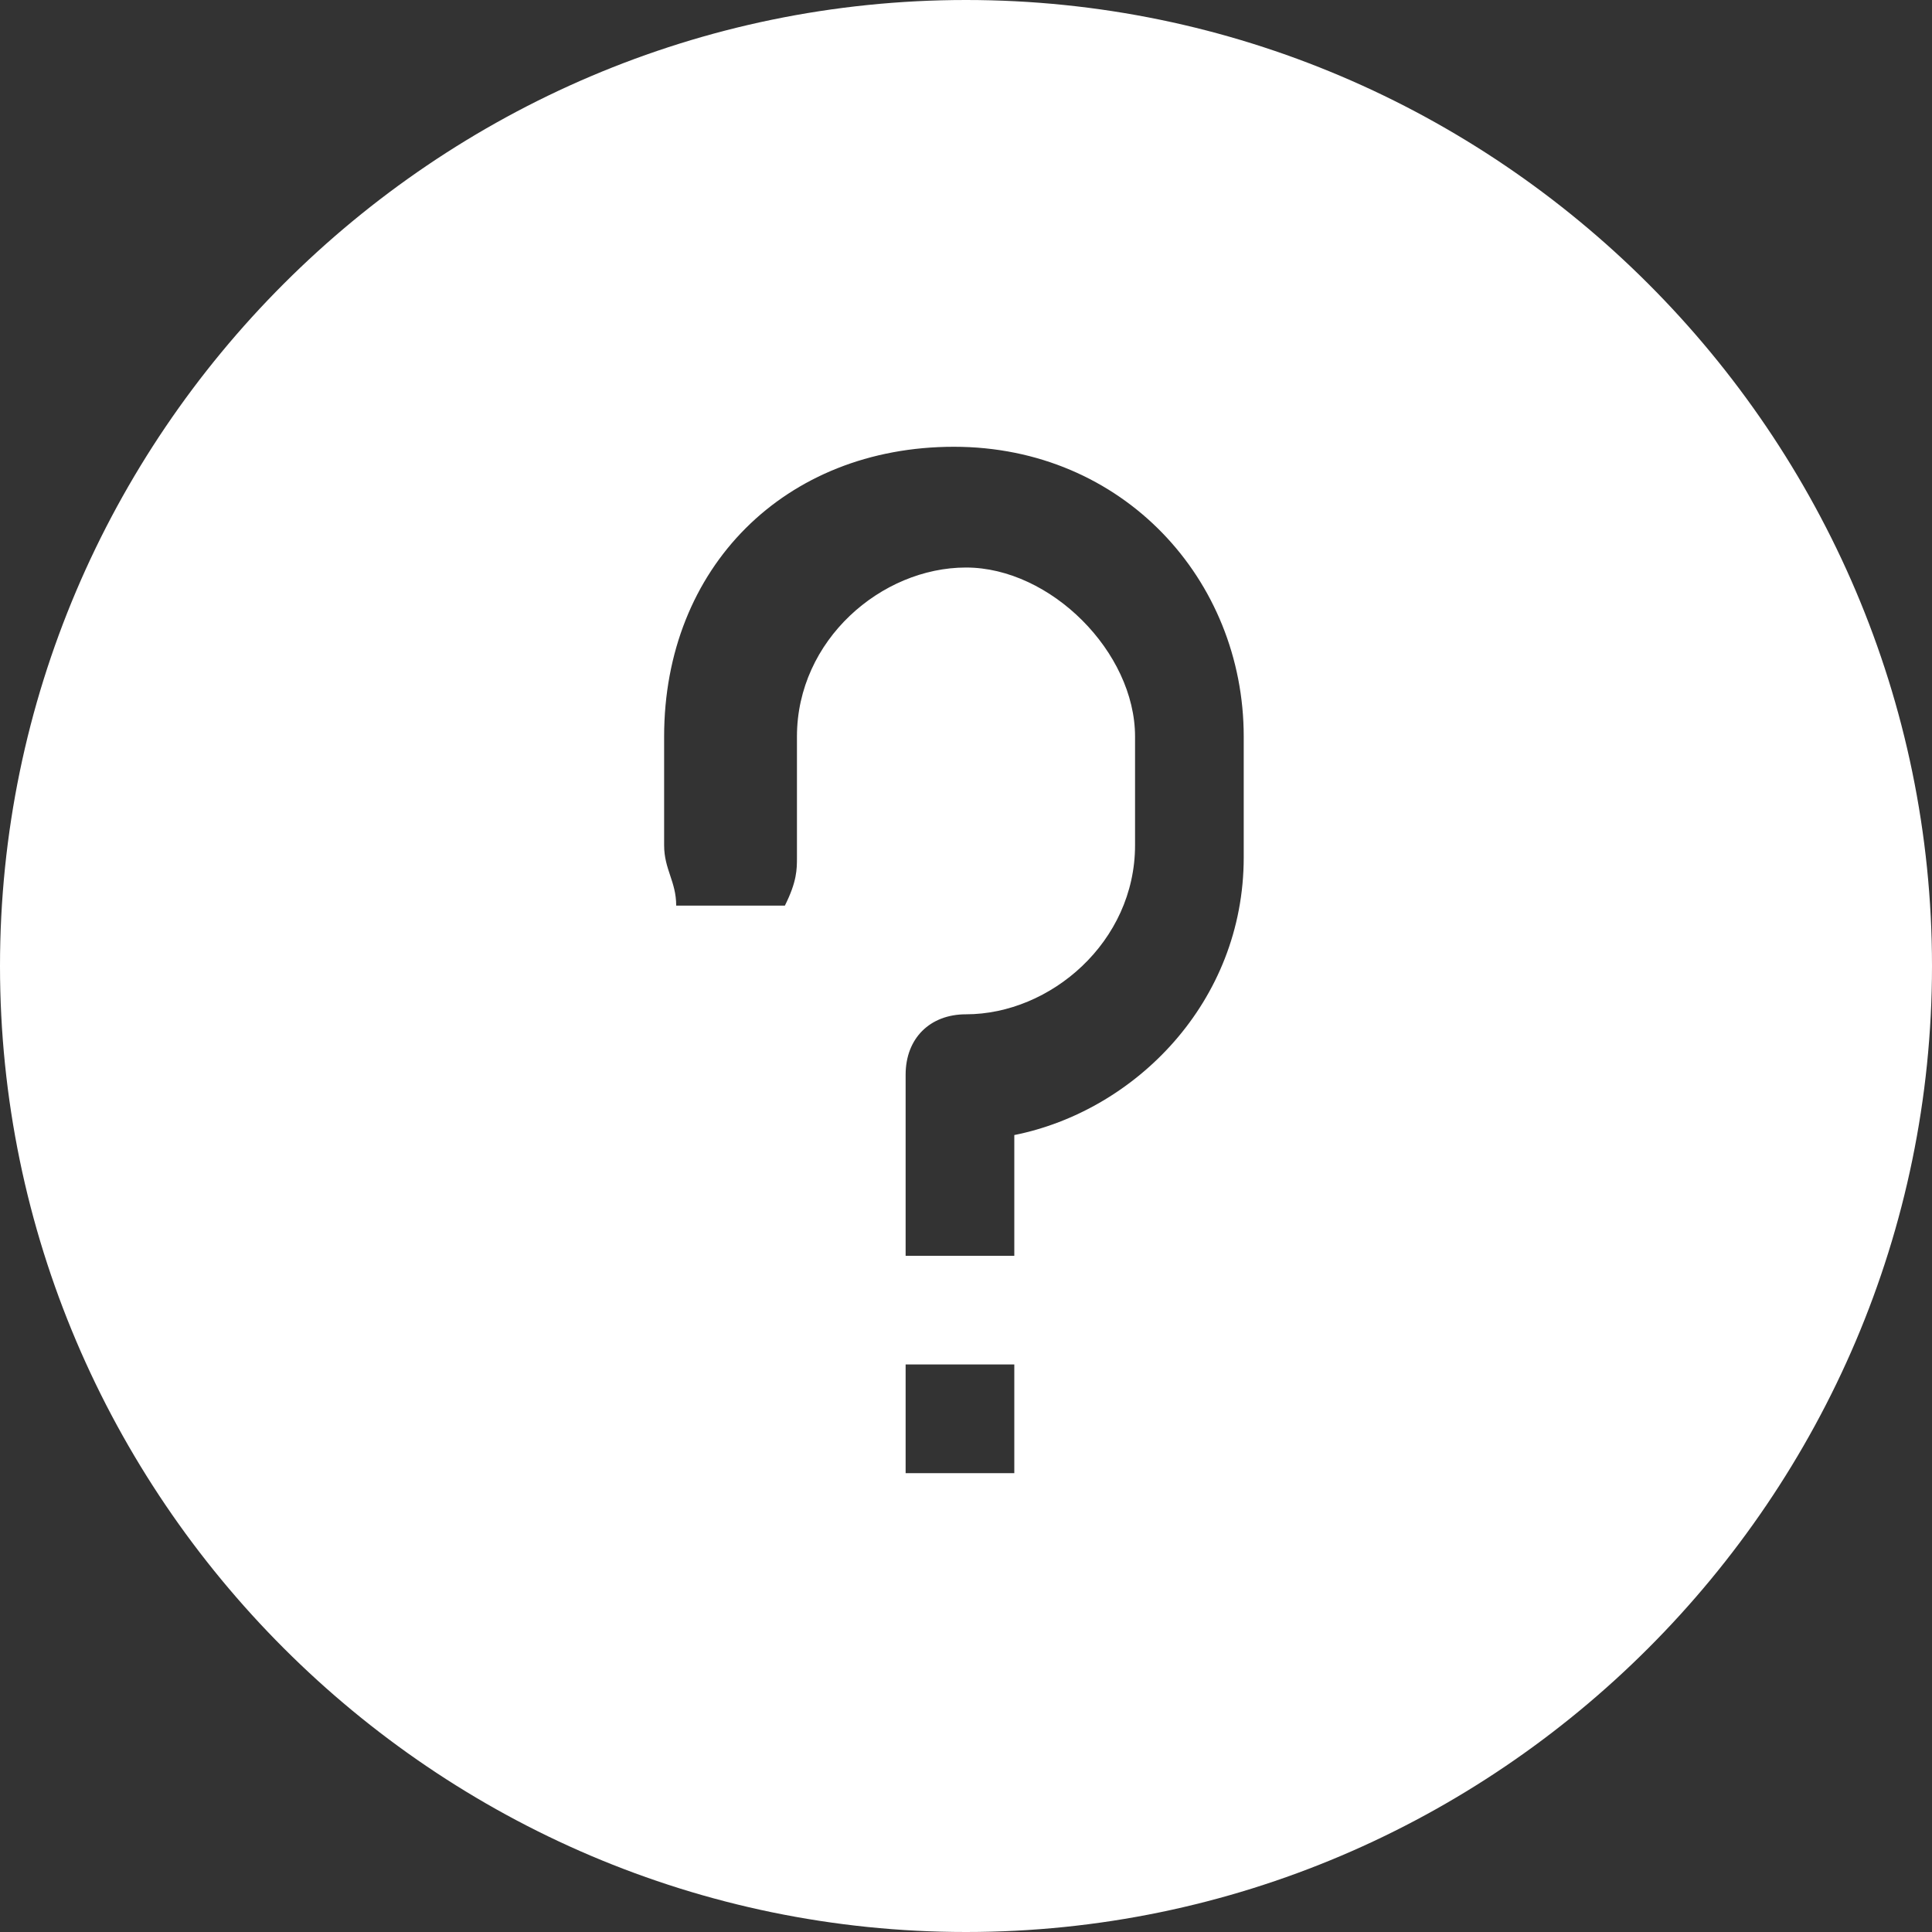<?xml version="1.0" encoding="utf-8"?>
<!-- Generator: Adobe Illustrator 22.1.0, SVG Export Plug-In . SVG Version: 6.00 Build 0)  -->
<svg version="1.1" id="图层_1" xmlns="http://www.w3.org/2000/svg" xmlns:xlink="http://www.w3.org/1999/xlink" x="0px" y="0px"
	 viewBox="0 0 16 16" style="enable-background:new 0 0 16 16;" xml:space="preserve">
<rect x="0" y="0" width="16" height="16" fill="#333333" stroke="none"/>
<style type="text/css">
	.st0{fill:#fff;}
</style>
<title>help</title>
<desc>Created with Sketch.</desc>
<g id="help">
	<path class="st0" d="M8,16c-4.4,0-8-3.6-8-8s3.6-8,8-8s8,3.6,8,8S12.4,16,8,16z M7.5,9.9v0.5h0.9v-1c1-0.2,1.9-1.1,1.9-2.3V6.1
		c0-1.3-1-2.4-2.4-2.4s-2.4,1-2.4,2.4v0.9c0,0.2,0.1,0.3,0.1,0.5h0.9C6.6,7.3,6.6,7.2,6.6,7.1V6.1c0-0.8,0.7-1.4,1.4-1.4
		s1.4,0.7,1.4,1.4v0.9c0,0.8-0.7,1.4-1.4,1.4c-0.3,0-0.5,0.2-0.5,0.5V9.9z M7.5,11.3v0.9h0.9v-0.9H7.5z"/>
</g>
</svg>
